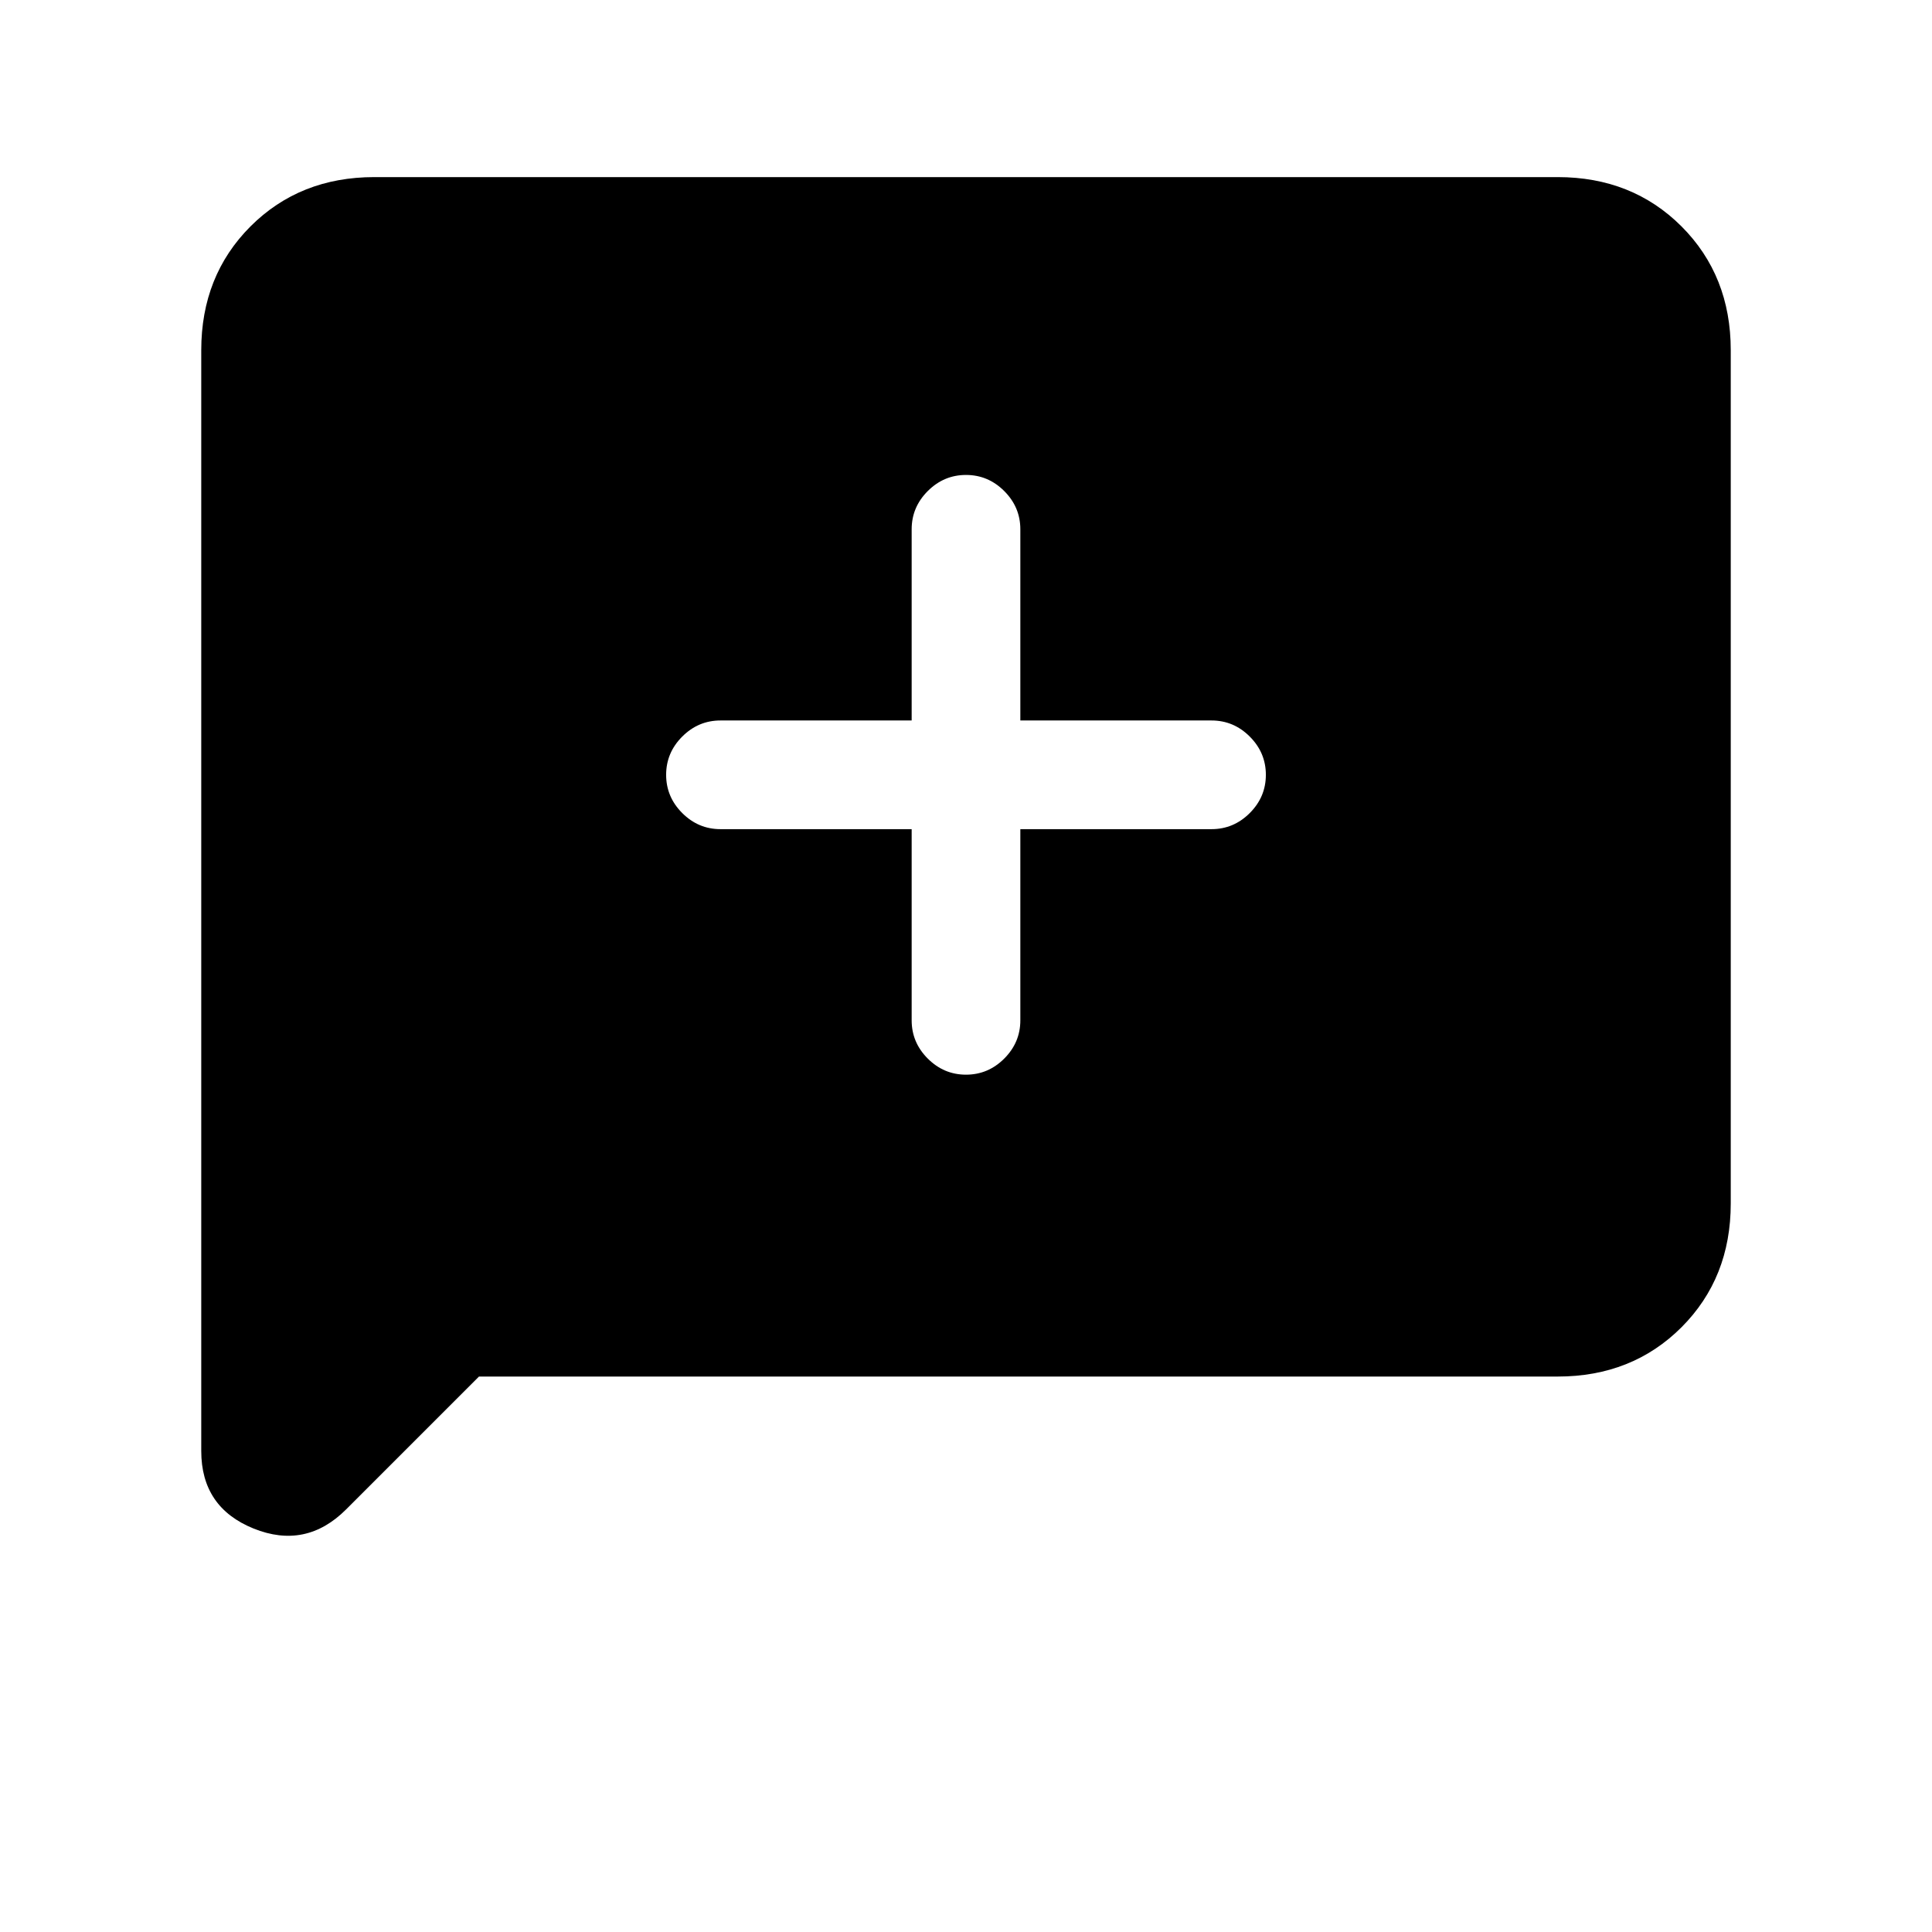 <svg xmlns="http://www.w3.org/2000/svg" height="24" width="24"><path d="M12 13.35Q12.275 13.35 12.475 13.15Q12.675 12.95 12.675 12.675V10.3H15.05Q15.325 10.3 15.525 10.1Q15.725 9.9 15.725 9.625Q15.725 9.35 15.525 9.15Q15.325 8.95 15.05 8.95H12.675V6.575Q12.675 6.3 12.475 6.1Q12.275 5.9 12 5.9Q11.725 5.9 11.525 6.1Q11.325 6.3 11.325 6.575V8.95H8.95Q8.675 8.95 8.475 9.15Q8.275 9.35 8.275 9.625Q8.275 9.9 8.475 10.1Q8.675 10.3 8.95 10.3H11.325V12.675Q11.325 12.95 11.525 13.15Q11.725 13.35 12 13.35ZM2.5 18.025V4.35Q2.5 3.425 3.112 2.812Q3.725 2.2 4.65 2.2H19.35Q20.275 2.2 20.888 2.812Q21.5 3.425 21.5 4.35V14.95Q21.5 15.875 20.888 16.488Q20.275 17.1 19.35 17.1H5.95L4.3 18.75Q3.8 19.25 3.15 18.988Q2.5 18.725 2.5 18.025Z"/></svg>